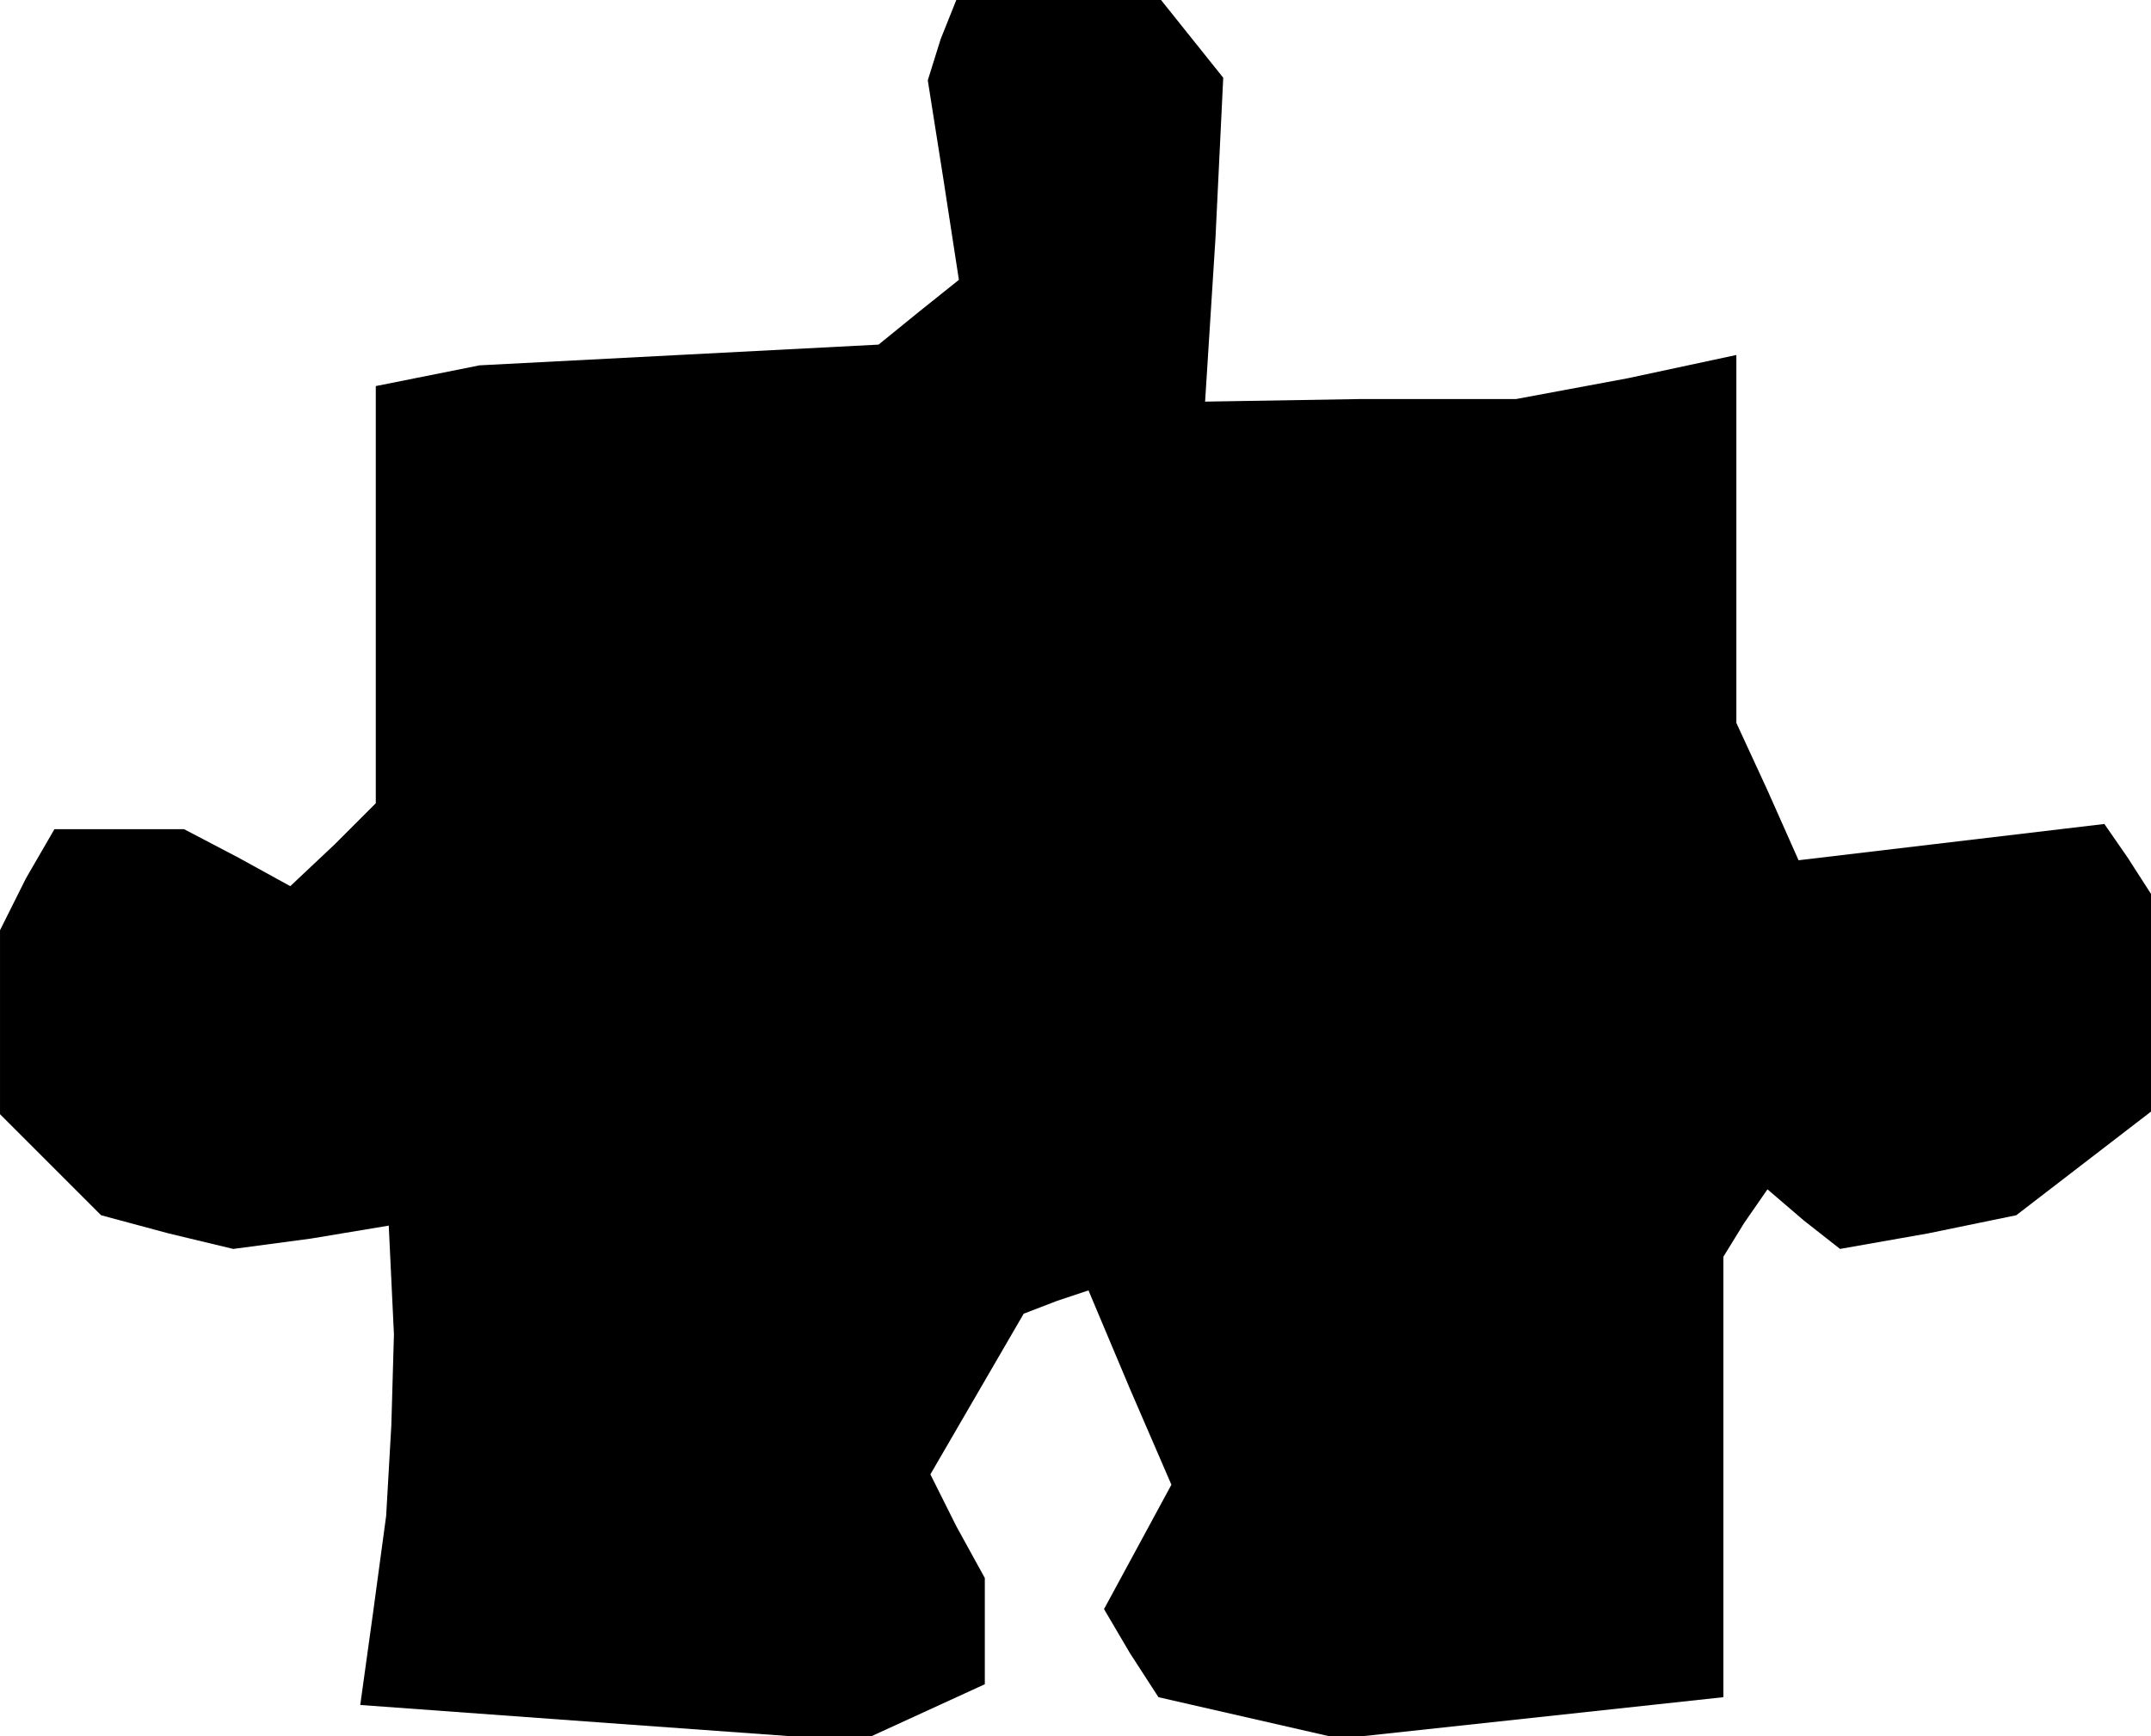 <?xml version="1.0" standalone="no"?>
<!DOCTYPE svg PUBLIC "-//W3C//DTD SVG 20010904//EN"
 "http://www.w3.org/TR/2001/REC-SVG-20010904/DTD/svg10.dtd">
<svg version="1.0" xmlns="http://www.w3.org/2000/svg"
 width="83pt" height="67pt" viewBox="0 0 83 67"
 preserveAspectRatio="xMidYMid meet">
<g transform="translate(0,67) scale(0.1,-0.1)"
fill="#000000" stroke="none">
<path d="M363 655 l-5 -16 6 -38 6 -39 -15 -12 -16 -13 -77 -4 -77 -4 -20 -4
-20 -4 0 -80 0 -81 -16 -16 -17 -16 -20 11 -21 11 -25 0 -25 0 -11 -19 -10
-20 0 -35 0 -36 20 -20 19 -19 26 -7 25 -6 30 4 30 5 1 -21 1 -21 -1 -35 -2
-35 -5 -37 -5 -36 96 -7 97 -7 24 11 24 11 0 20 0 21 -11 20 -10 20 18 31 18
31 13 5 12 4 16 -38 16 -37 -13 -24 -13 -24 10 -17 11 -17 35 -8 35 -8 74 8
74 8 0 85 0 85 8 13 9 13 14 -12 14 -11 34 6 34 7 26 20 26 20 0 42 0 42 -9
14 -9 13 -59 -7 -59 -7 -12 27 -12 26 0 71 0 71 -42 -9 -43 -8 -60 0 -60 -1 4
63 3 62 -12 15 -12 15 -40 0 -39 0 -6 -15z"/>
</g>
</svg>
